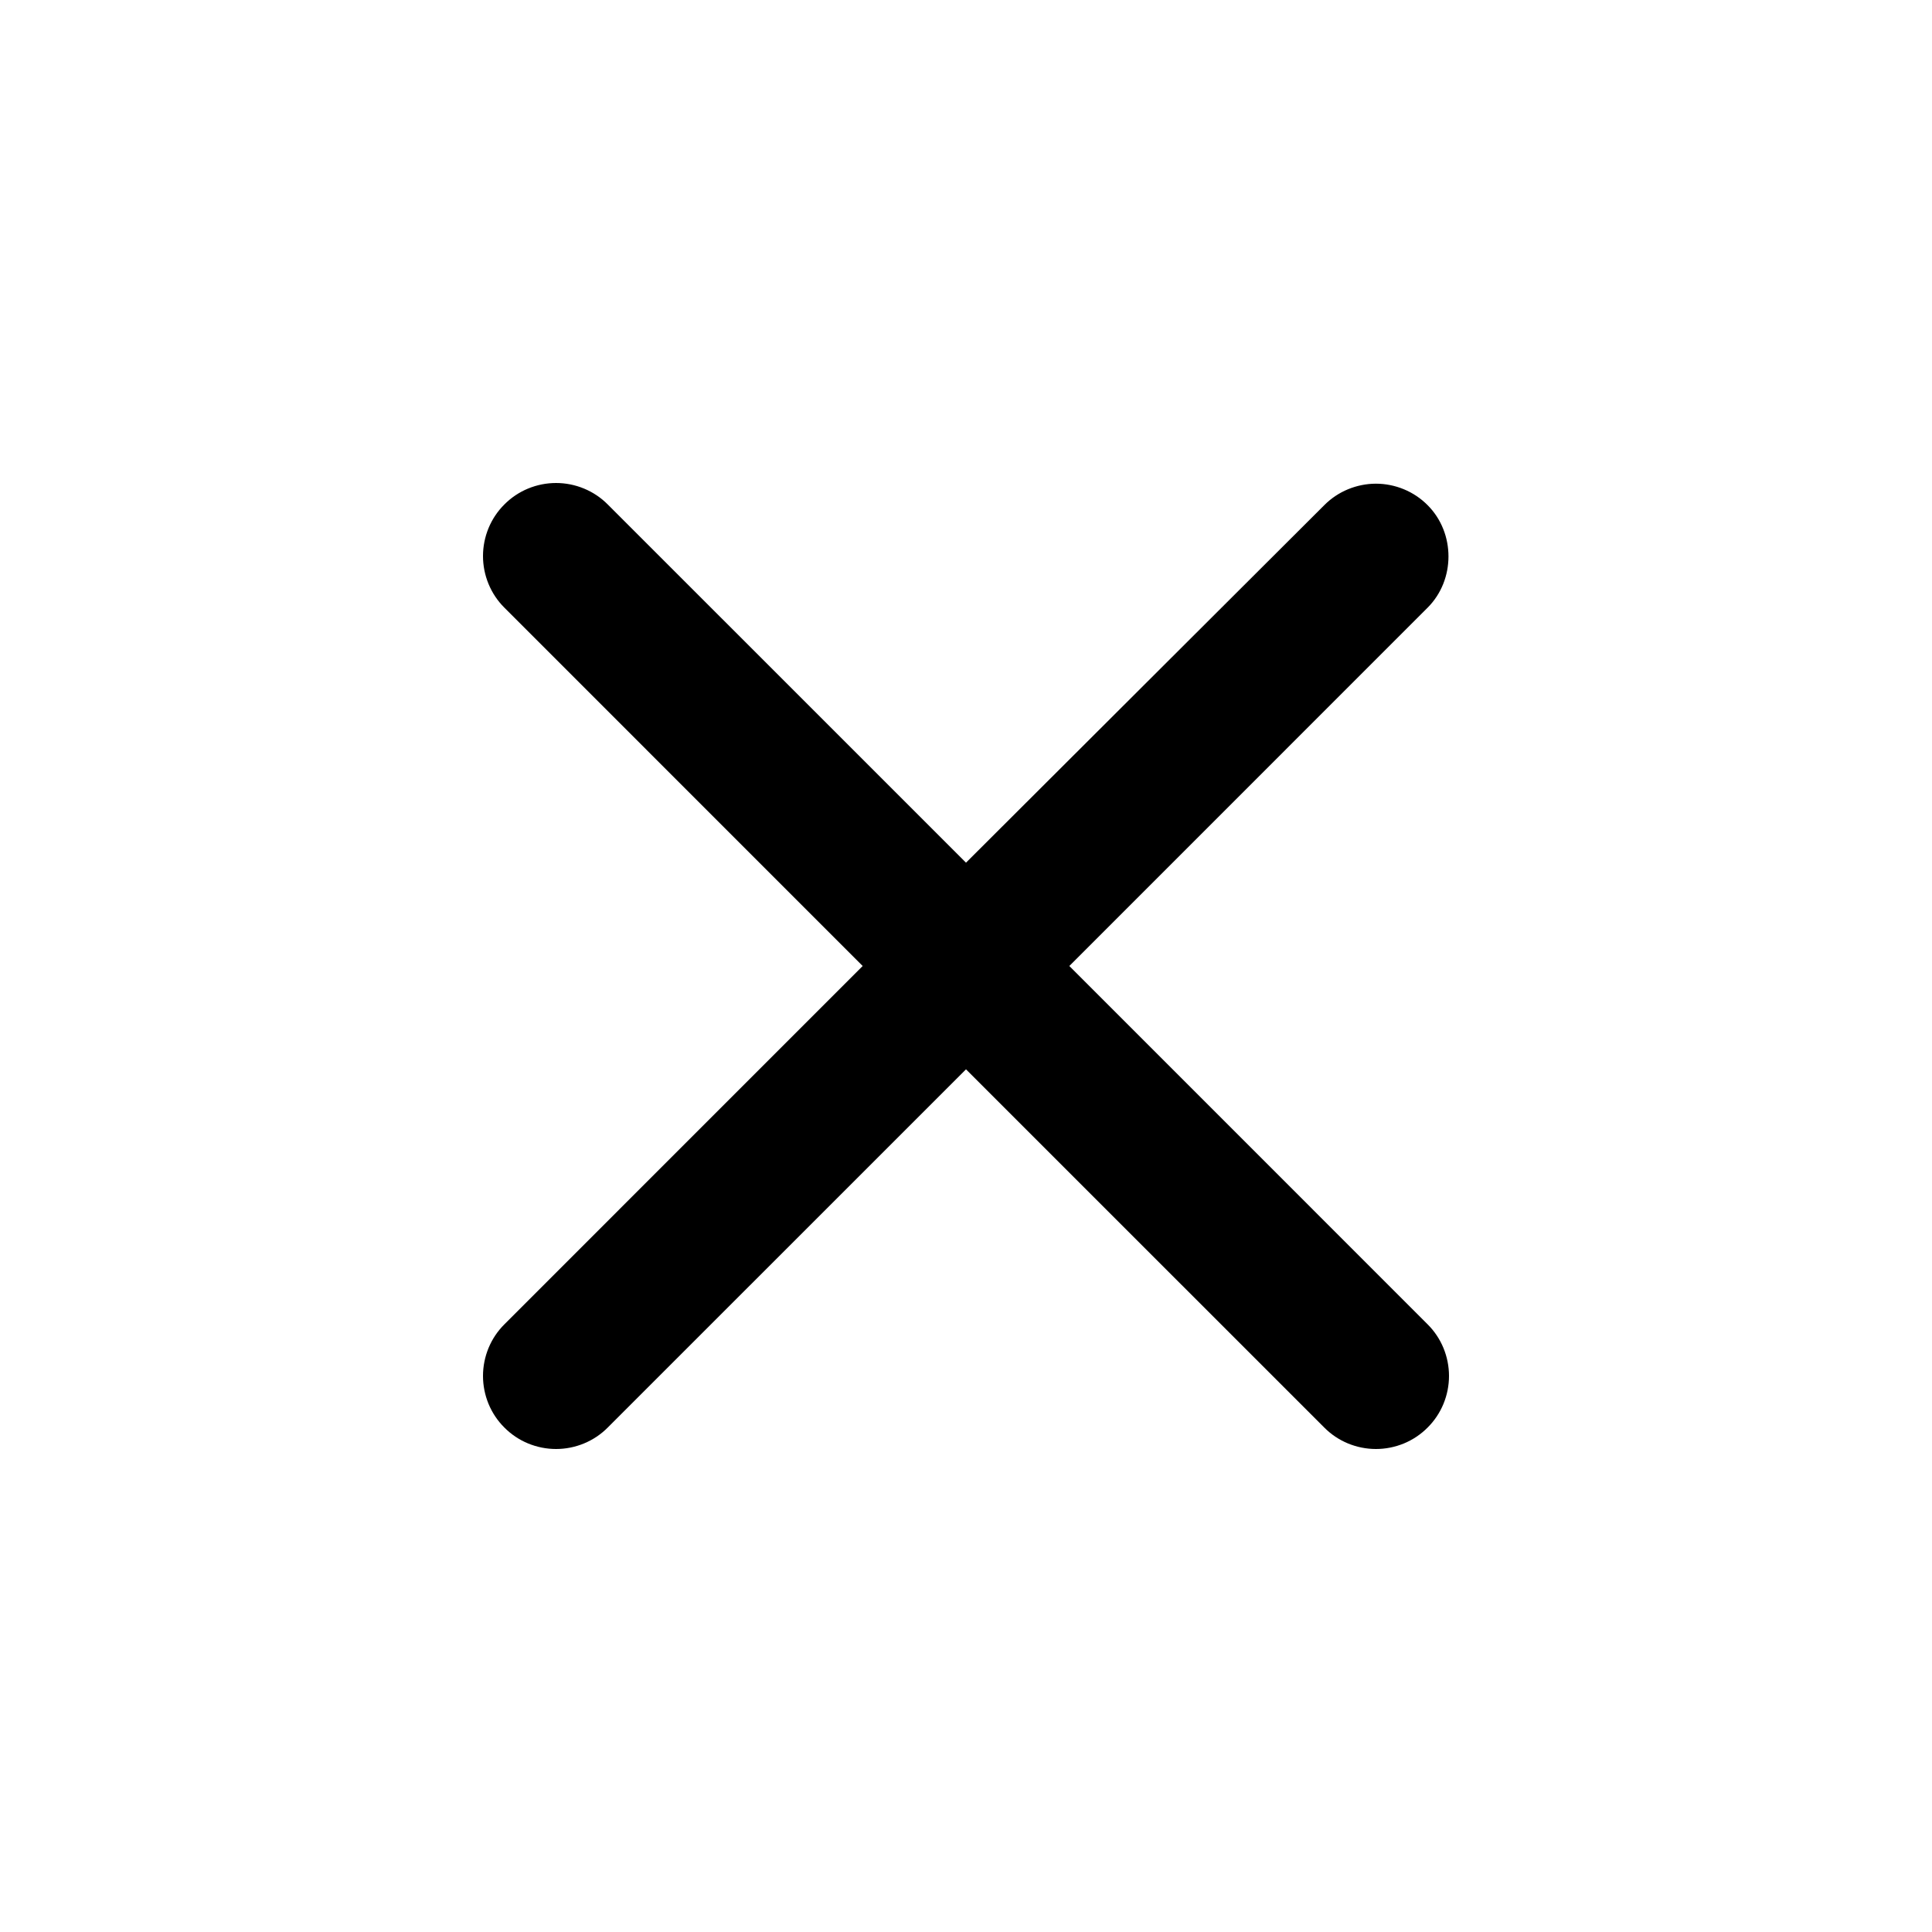 <svg width="48" height="48" viewBox="0 0 48 48" fill="none" xmlns="http://www.w3.org/2000/svg">
<rect width="48" height="48" fill="white"/>
<path d="M35.468 12.55C35.3 12.381 35.1 12.247 34.88 12.156C34.66 12.065 34.423 12.017 34.185 12.017C33.947 12.017 33.711 12.065 33.49 12.156C33.27 12.247 33.07 12.381 32.902 12.55L24 21.433L15.098 12.532C14.93 12.363 14.73 12.229 14.509 12.138C14.289 12.047 14.053 12 13.815 12C13.577 12 13.341 12.047 13.12 12.138C12.9 12.229 12.7 12.363 12.532 12.532C12.363 12.7 12.229 12.9 12.138 13.12C12.047 13.341 12 13.577 12 13.815C12 14.053 12.047 14.289 12.138 14.509C12.229 14.73 12.363 14.93 12.532 15.098L21.433 24L12.532 32.902C12.363 33.07 12.229 33.27 12.138 33.49C12.047 33.711 12 33.947 12 34.185C12 34.423 12.047 34.659 12.138 34.88C12.229 35.1 12.363 35.3 12.532 35.468C12.7 35.637 12.9 35.771 13.12 35.862C13.341 35.953 13.577 36 13.815 36C14.053 36 14.289 35.953 14.509 35.862C14.73 35.771 14.93 35.637 15.098 35.468L24 26.567L32.902 35.468C33.07 35.637 33.27 35.771 33.49 35.862C33.711 35.953 33.947 36 34.185 36C34.423 36 34.659 35.953 34.88 35.862C35.1 35.771 35.3 35.637 35.468 35.468C35.637 35.3 35.771 35.1 35.862 34.88C35.953 34.659 36 34.423 36 34.185C36 33.947 35.953 33.711 35.862 33.49C35.771 33.27 35.637 33.07 35.468 32.902L26.567 24L35.468 15.098C36.16 14.407 36.16 13.242 35.468 12.55Z" fill="black"/>
</svg>
